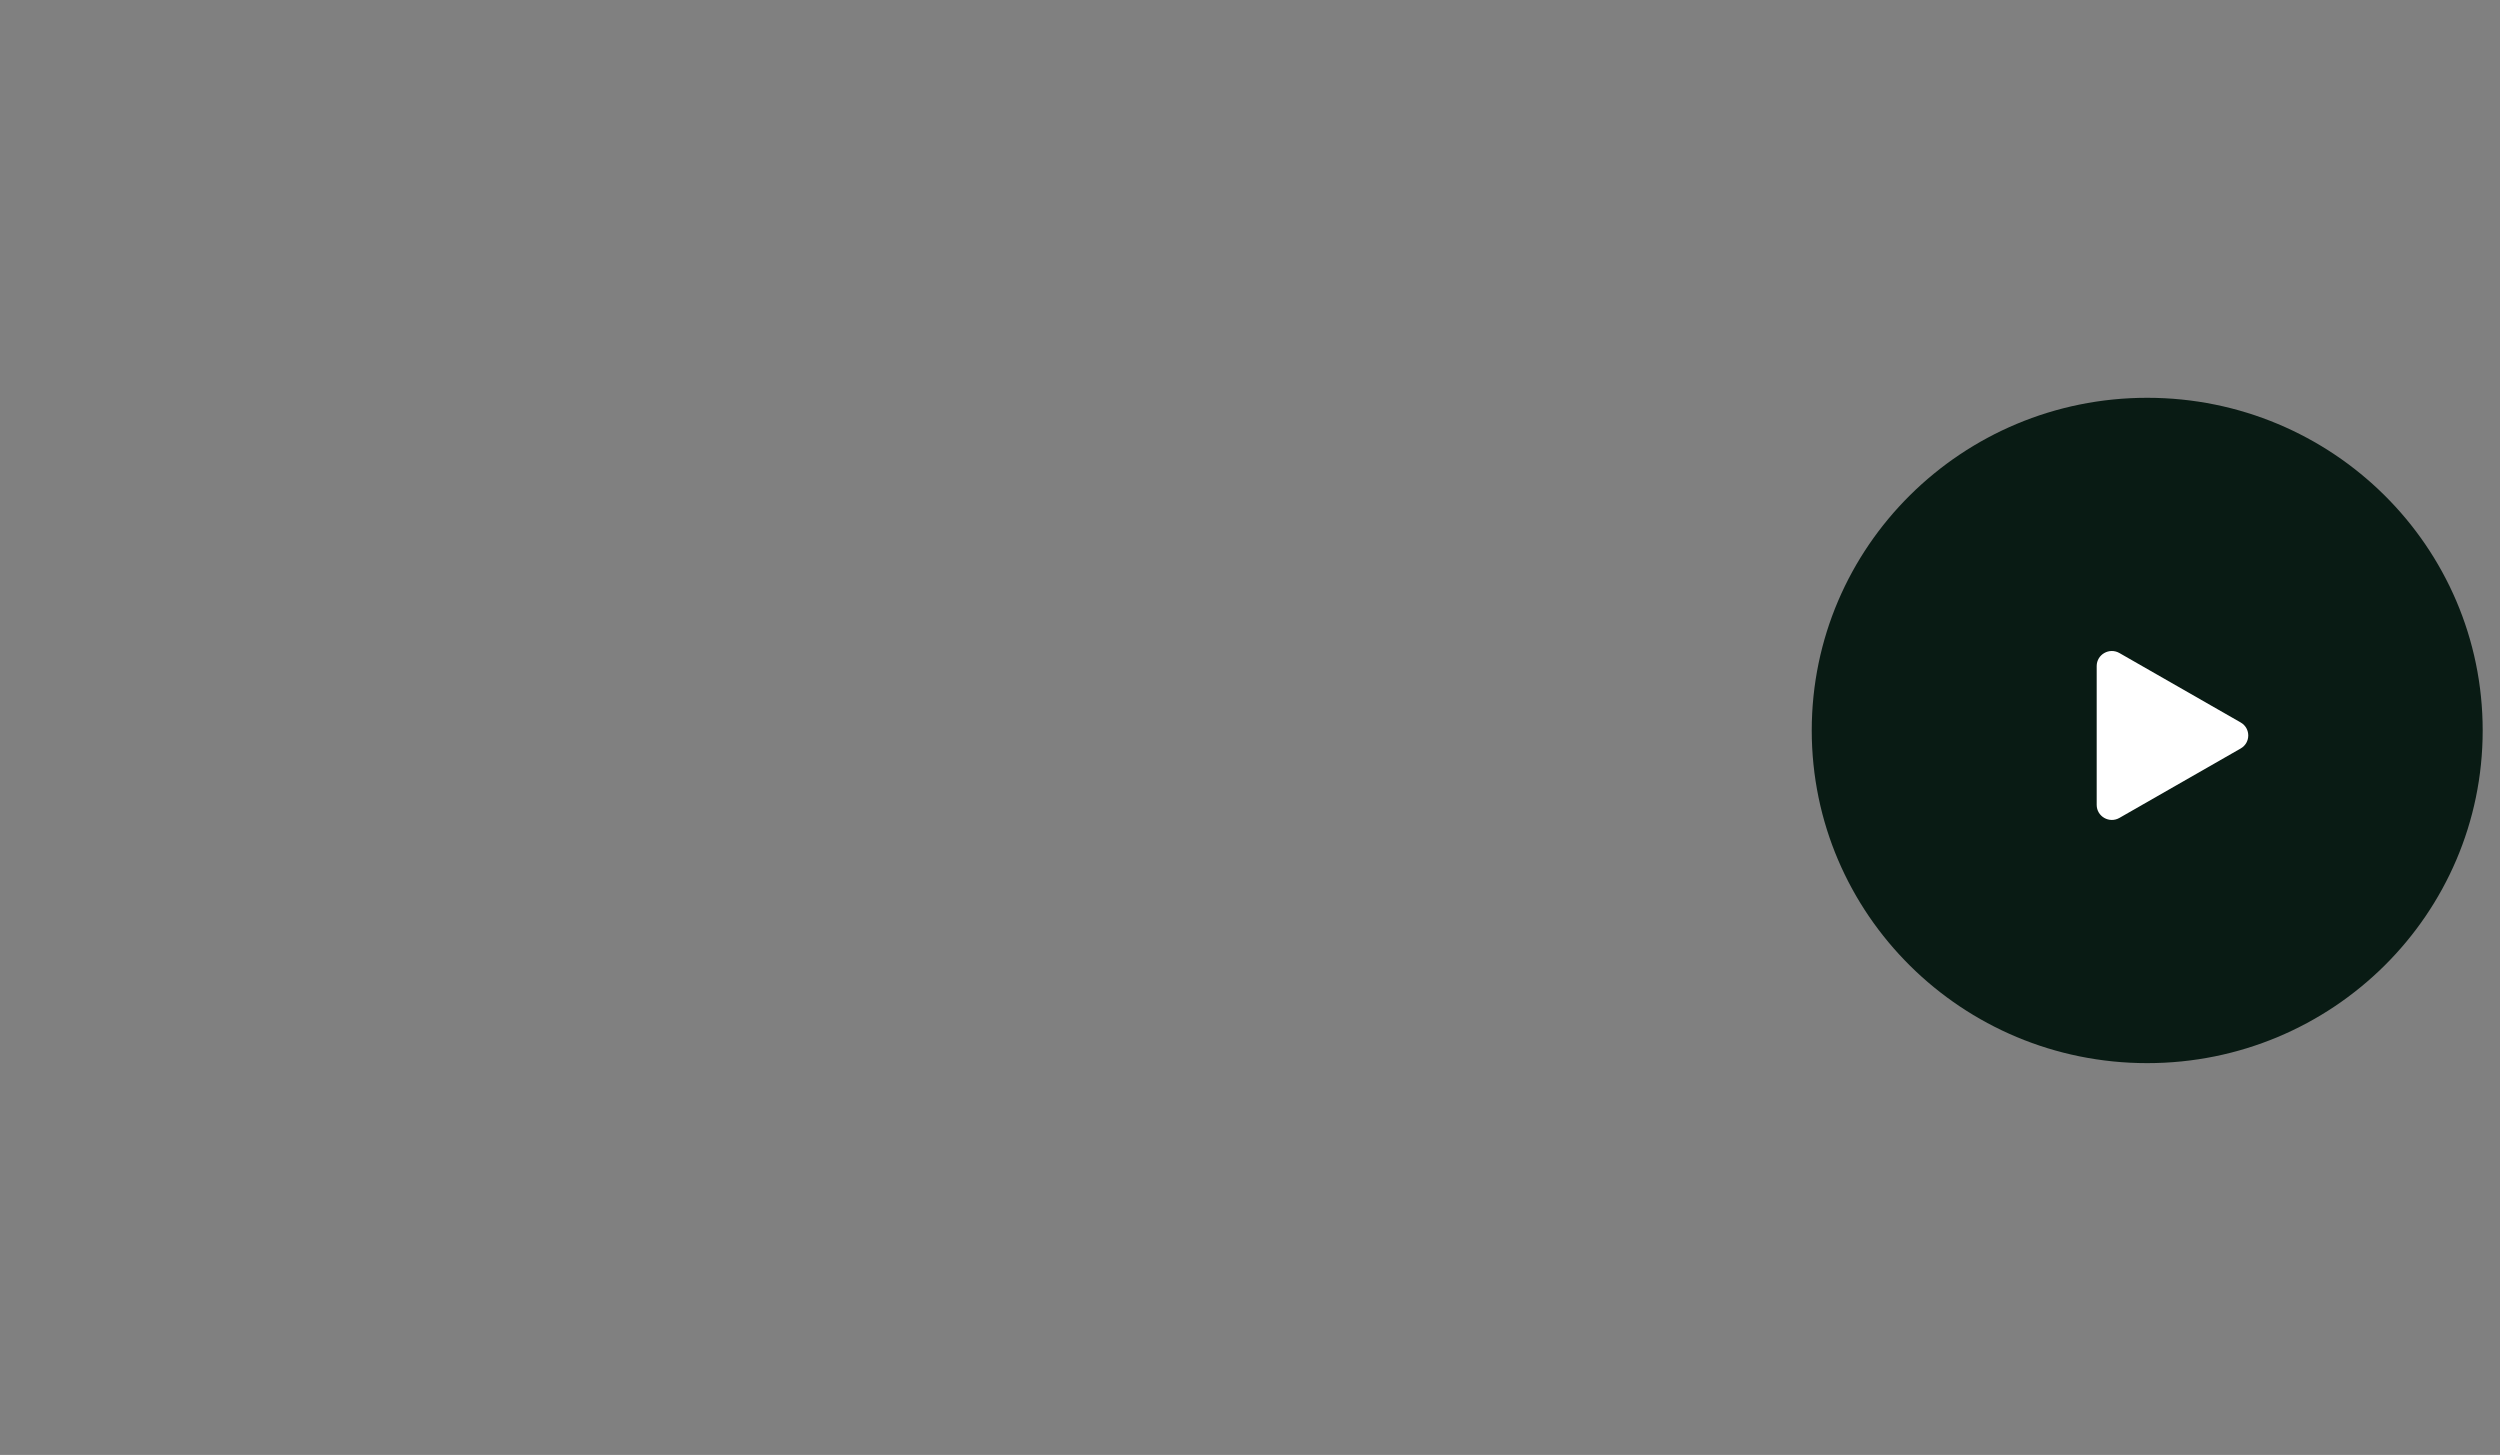 <svg width="244" height="142" viewBox="0 0 244 142" fill="none" xmlns="http://www.w3.org/2000/svg">
<rect x="0" y="0" width="244" height="142" fill="#808080" stroke="none"/>
<g style="mix-blend-mode:luminosity">
<path d="M18.841 0C8.435 0 0 8.365 0 18.684V123.316C0 133.635 8.435 142 18.841 142H225.146C235.551 142 243.986 133.635 243.986 123.316V95.516C243.986 93.31 244.64 86 236.883 93.725C230.404 101.526 220.589 106.5 209.602 106.5C190.092 106.5 174.276 90.815 174.276 71.467C174.276 52.119 190.092 36.434 209.602 36.434C220.589 36.434 230.404 41.408 236.883 49.209C243.986 56.283 243.986 49.625 243.986 47.419V18.684C243.986 8.365 235.551 0 225.146 0H18.841Z"/>
<path d="M242.31 71.293C242.31 89.225 227.651 103.762 209.568 103.762C191.485 103.762 176.826 89.225 176.826 71.293C176.826 53.362 191.485 38.825 209.568 38.825C227.651 38.825 242.31 53.362 242.31 71.293Z" fill="#091B14"/>
<path d="M218.69 70.512C219.677 71.077 219.677 72.488 218.69 73.053L206.856 79.828C205.87 80.393 204.637 79.687 204.637 78.558V65.007C204.637 63.878 205.87 63.172 206.856 63.736L218.69 70.512Z" fill="white"/>
</g>
</svg>
